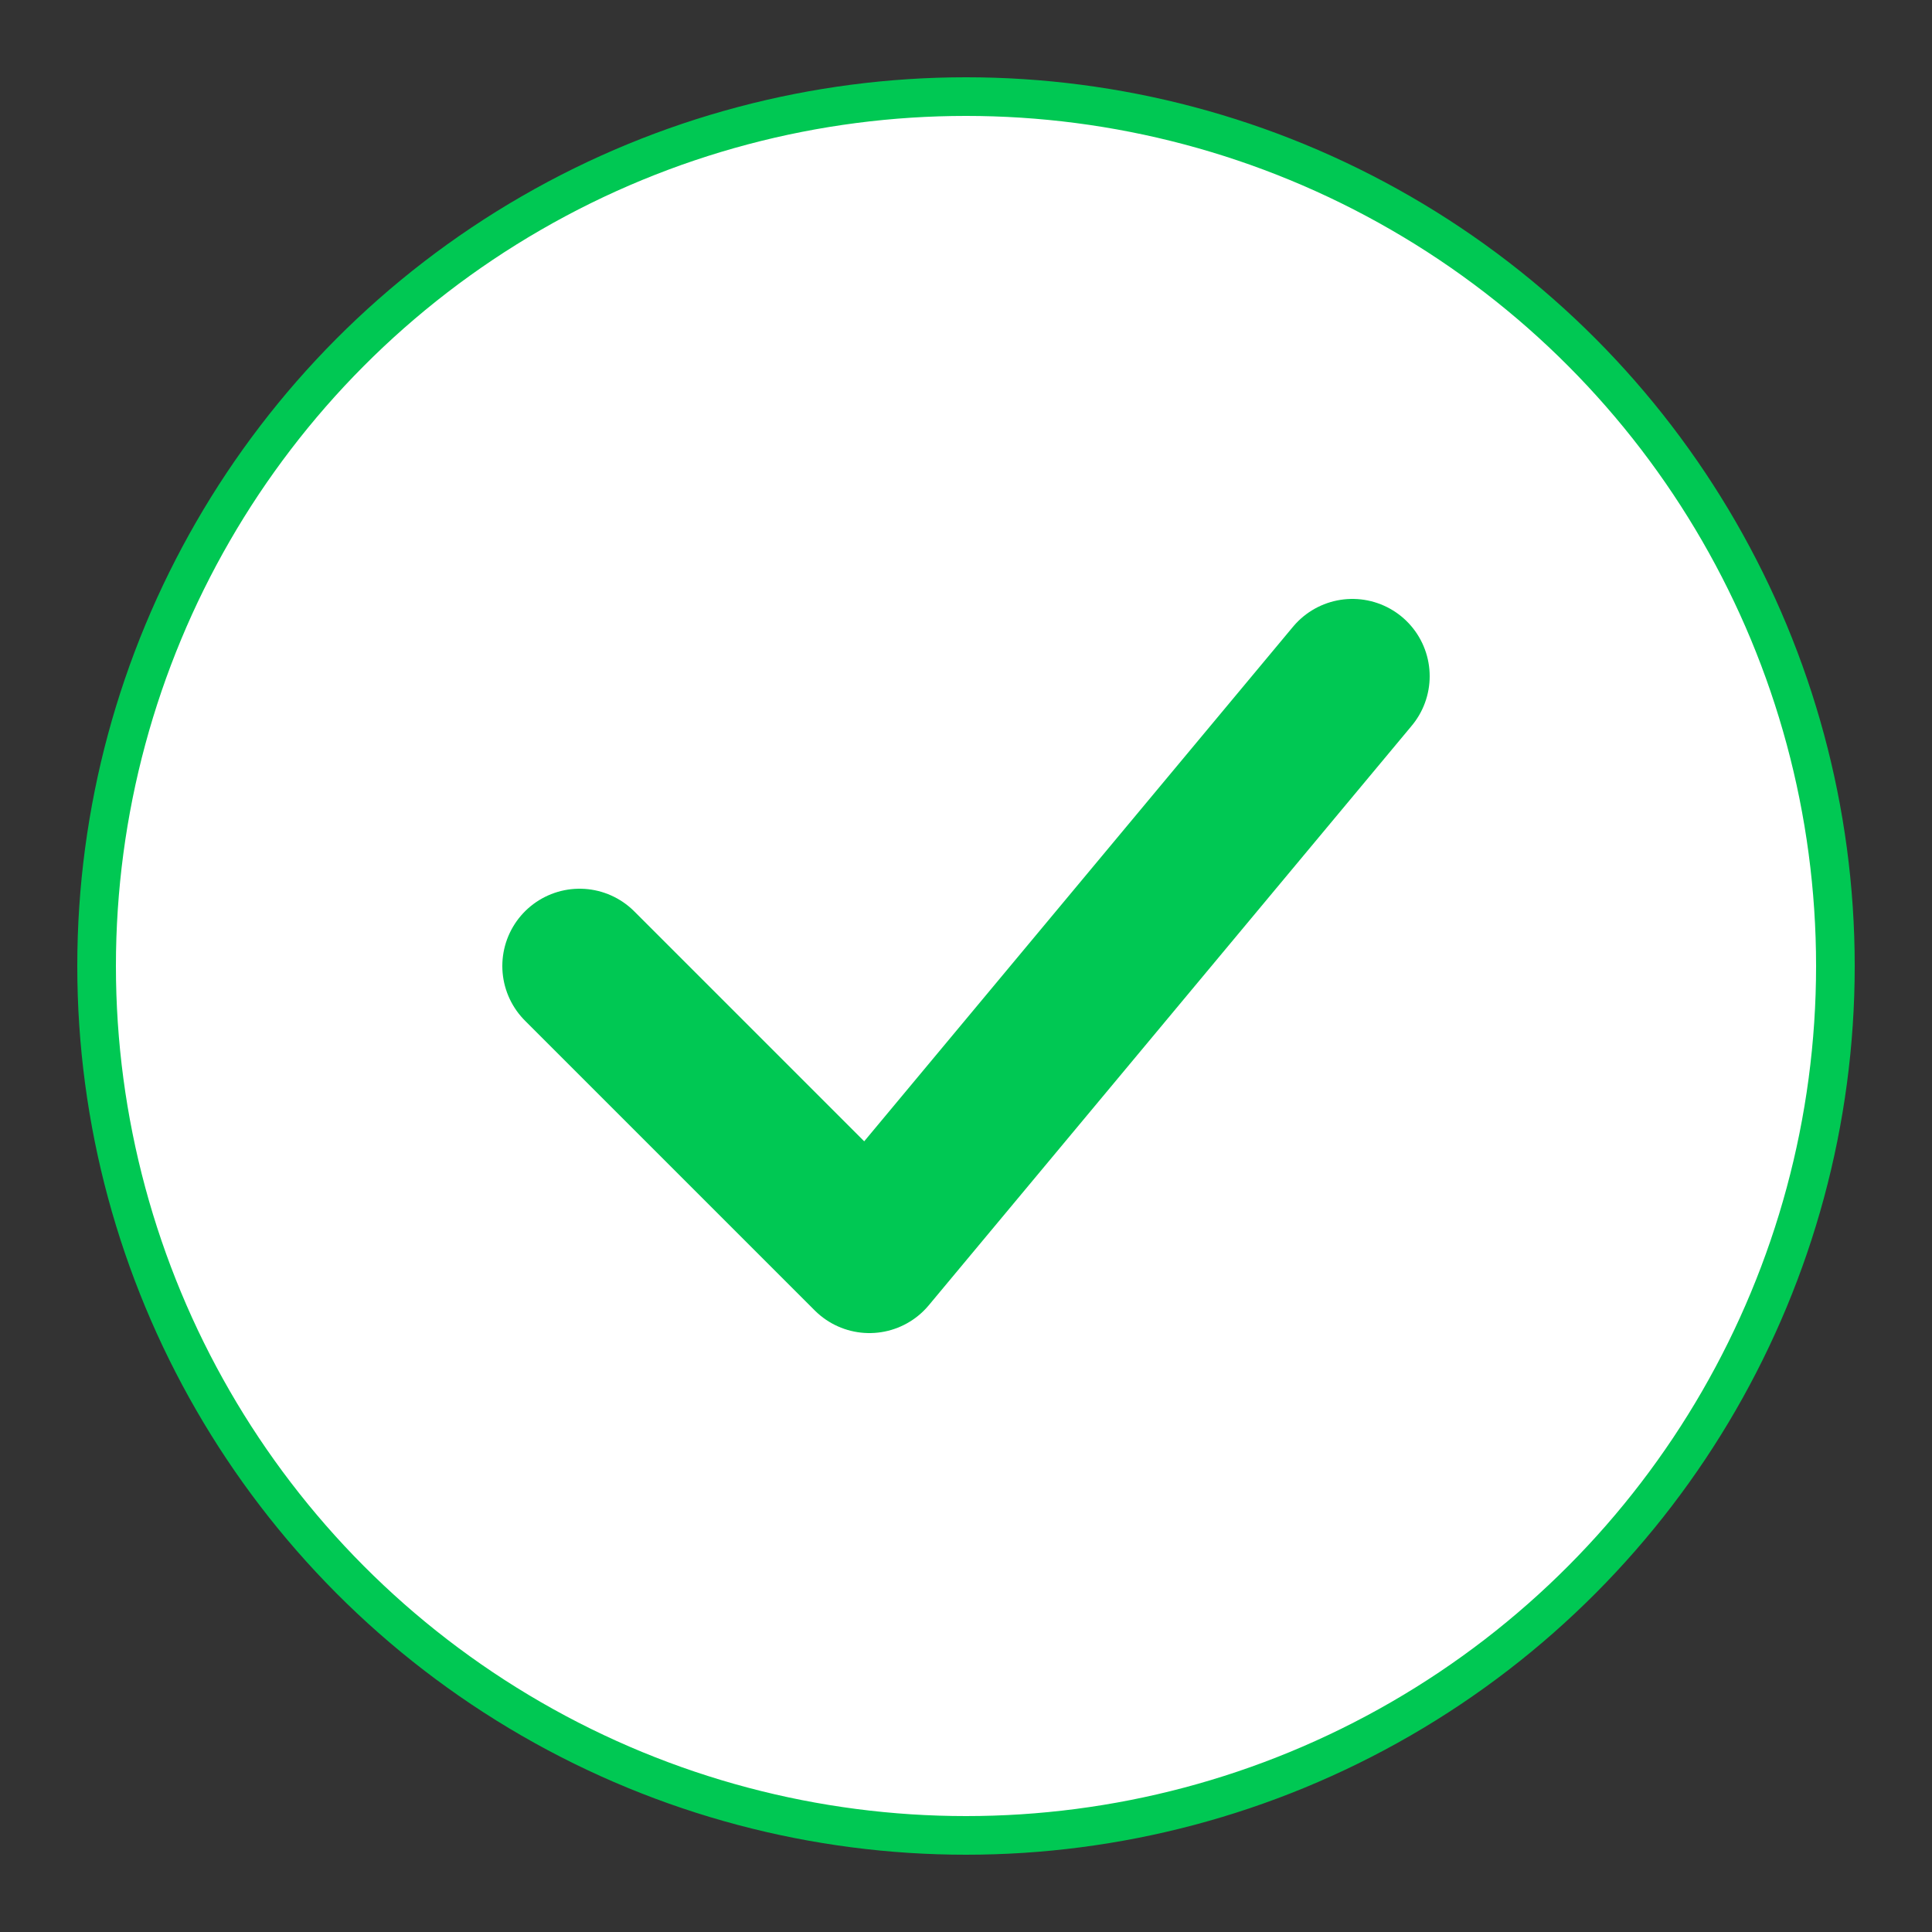 <svg xmlns="http://www.w3.org/2000/svg" viewBox="0 0 100 100" fill="none">
  <rect x="0" y="0" width="100" height="100" fill="#333333" stroke="none"/>
  <circle cx="50" cy="50" r="45" fill="white" stroke="#00c853" stroke-width="2"/>
  <path d="M30 50 L45 65 L70 35" stroke="#00c853" stroke-width="8" stroke-linecap="round" stroke-linejoin="round"/>
</svg>
